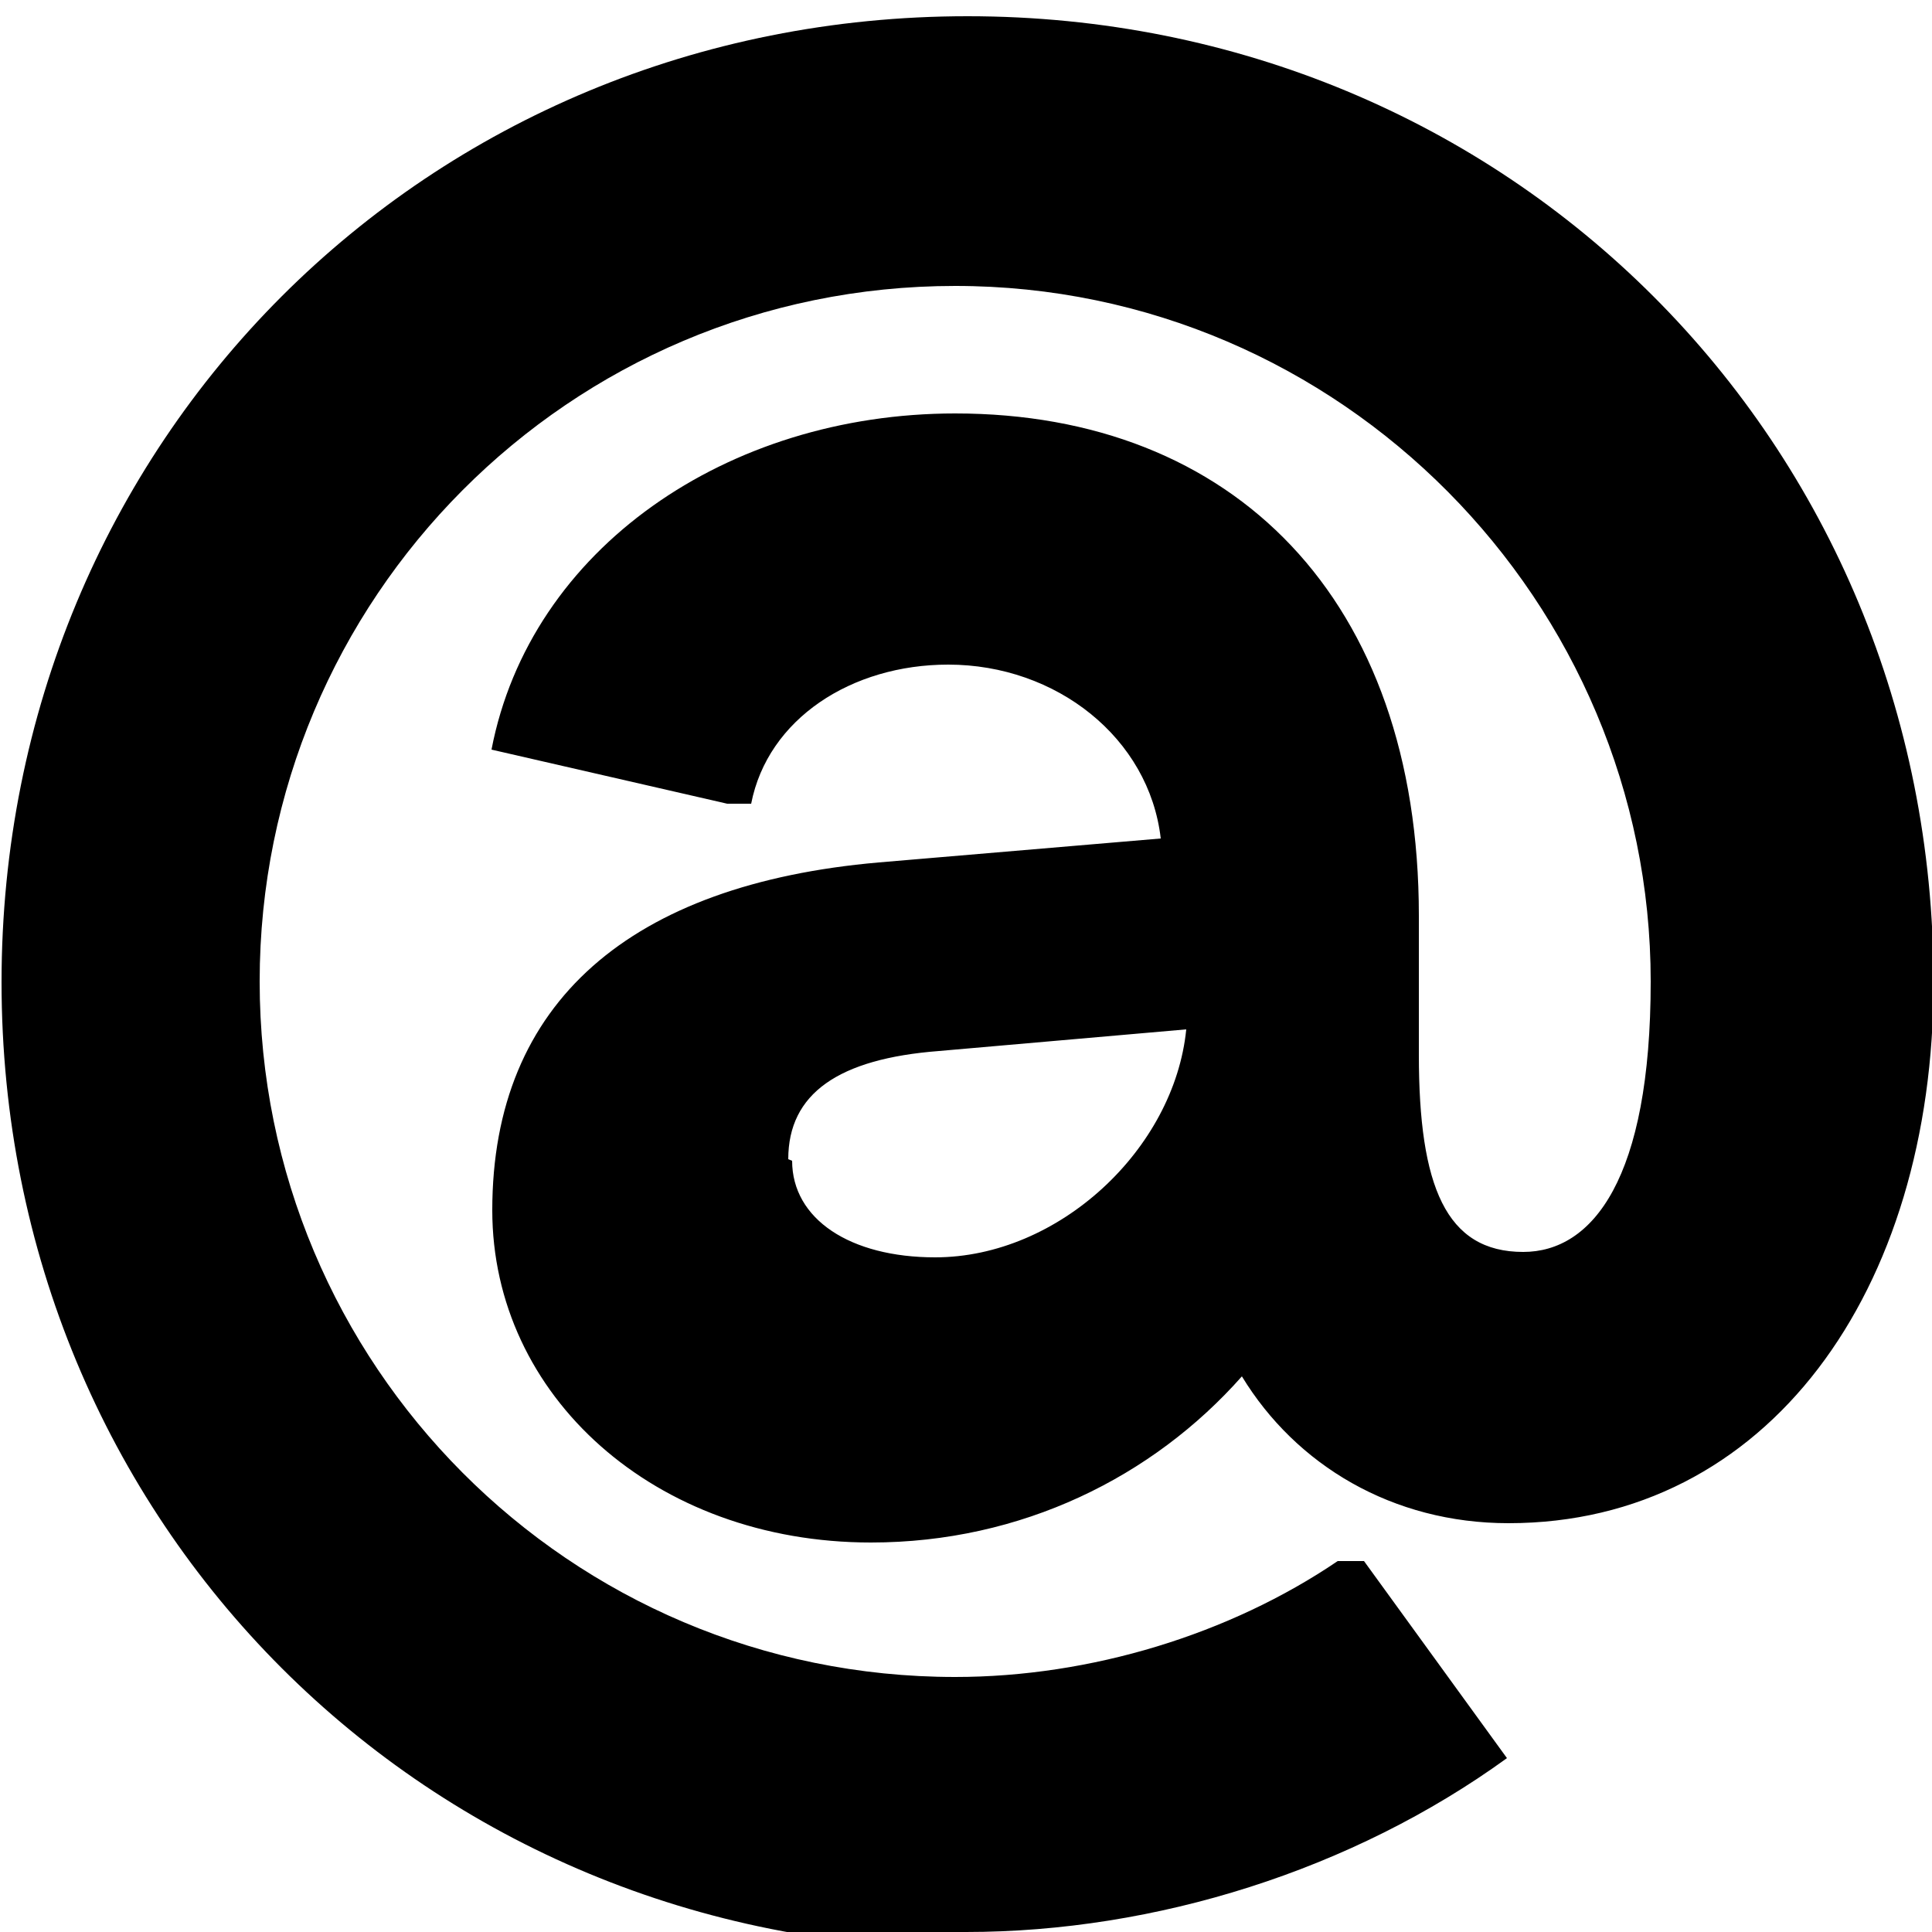 <?xml version="1.0" encoding="UTF-8"?>
<svg version="1.1" viewBox="11 11 50 50" xmlns="http://www.w3.org/2000/svg">
 <path d="m36 61c4.9 0 10-1.6 14-4.5l-3.7-5.1h-.68c-2.8 1.9-6.4 3-9.9 3-10 0-18-8.1-18-18s8-18 18-18c10 0 18 8.2 18 18 0 5.1-1.5 7-3.3 7-2 0-2.7-1.7-2.7-5.1v-3.6c0-8.2-4.8-13-12-13-5.9 0-11 3.5-12 8.7l6.1 1.4h.62c.43-2.2 2.6-3.6 5.1-3.6 2.8 0 5.2 1.9 5.5 4.5l-7.3.62c-6.4.56-10 3.6-10 9 0 4.8 4.2 8.6 9.8 8.6 3.9 0 7.3-1.7 9.6-4.3 1.4 2.3 3.9 3.8 6.9 3.8 6.7 0 11-6 11-14 0-14-11-25-25-25s-25 11-25 25 11 25 25 25zm-4.6-20c0-1.7 1.3-2.6 3.9-2.8l6.4-.56c-.31 3.1-3.3 5.9-6.5 5.9-2.2 0-3.7-.99-3.7-2.5z"/>
</svg>
